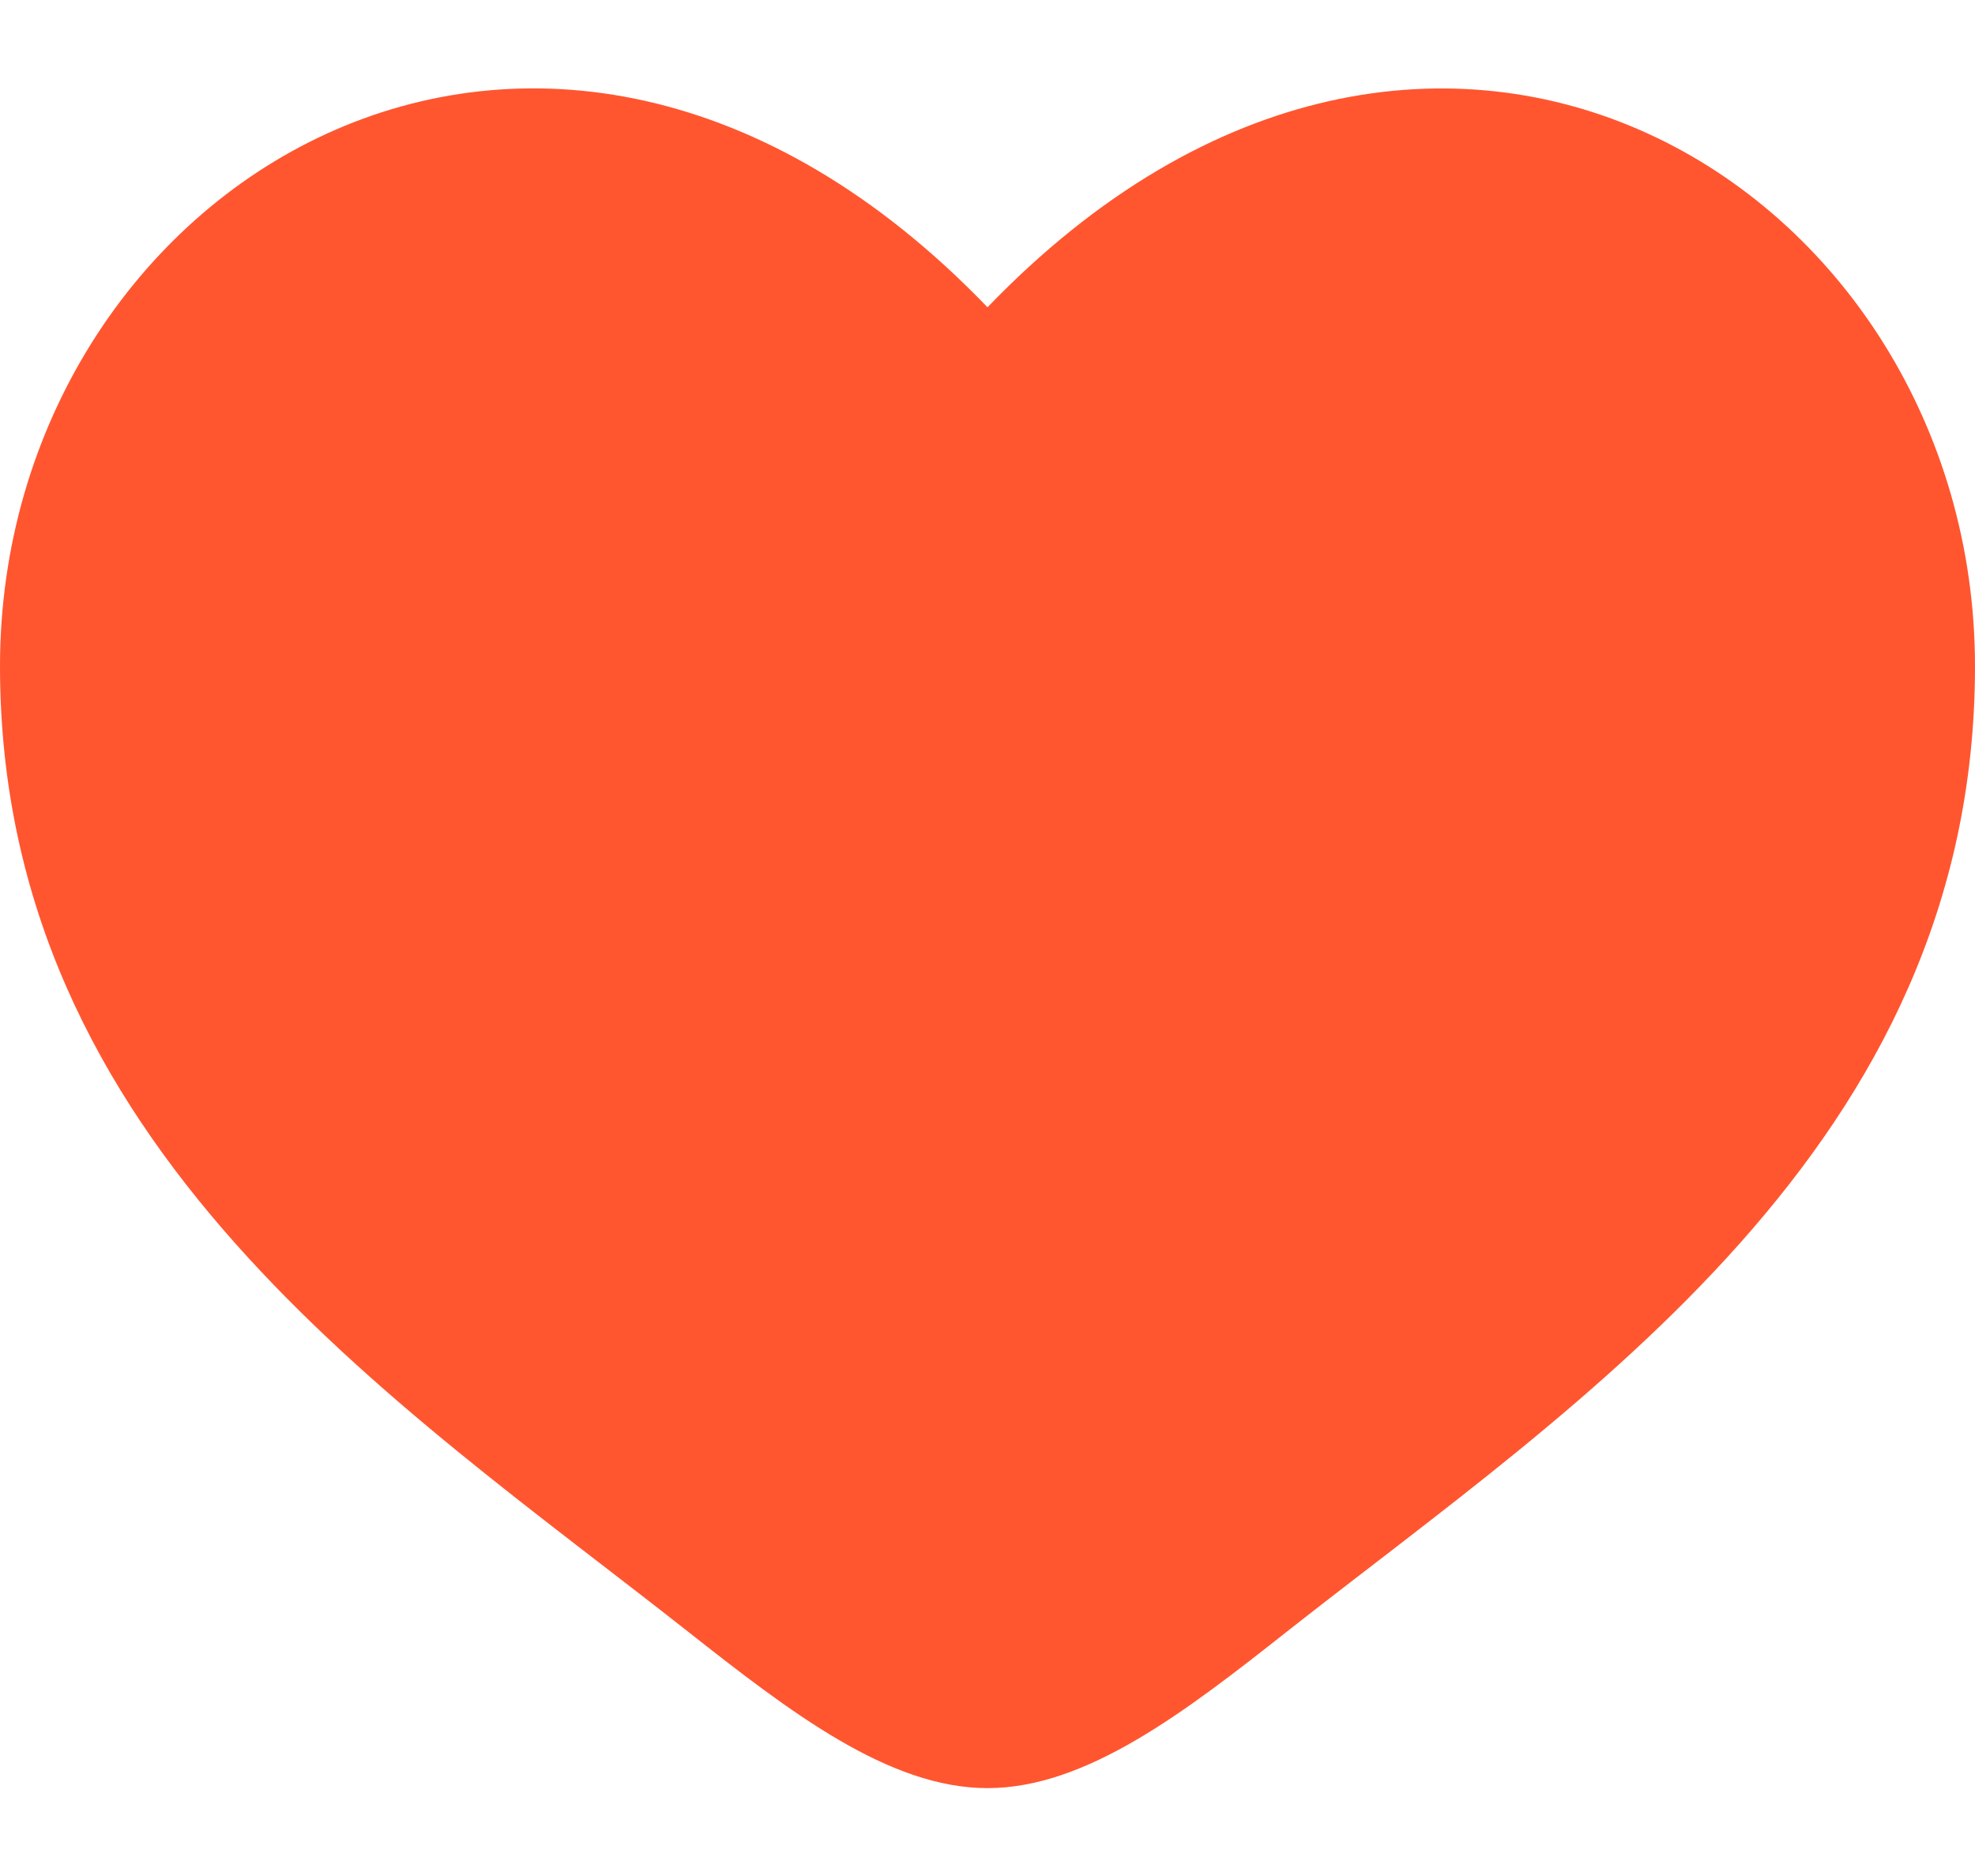 <svg width="20" height="19" viewBox="0 0 20 19" fill="none" xmlns="http://www.w3.org/2000/svg">
<path d="M0 6.747C0 11.61 4.02 14.201 6.962 16.521C8 17.339 9 18.11 10 18.11C11 18.11 12 17.34 13.038 16.52C15.981 14.202 20 11.61 20 6.748C20 1.885 14.5 -1.564 10 3.112C5.5 -1.565 0 1.884 0 6.747Z" fill="#FF5630"/>
</svg>
